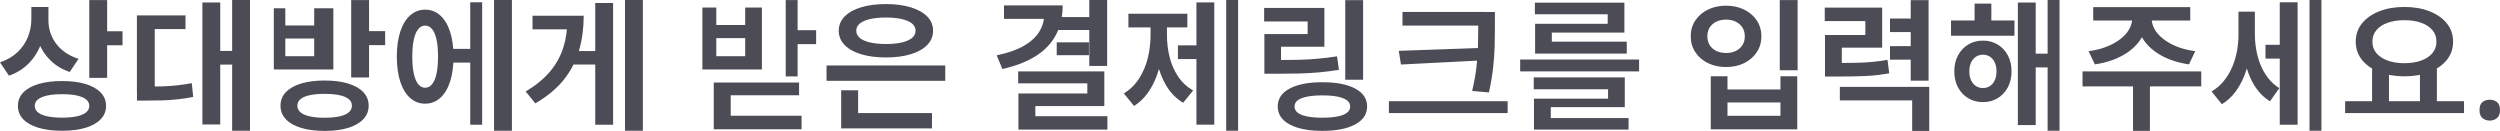 ﻿<?xml version="1.0" encoding="utf-8"?>
<svg version="1.1" xmlns:xlink="http://www.w3.org/1999/xlink" width="420px" height="22px" xmlns="http://www.w3.org/2000/svg">
  <g transform="matrix(1 0 0 1 -509 -350 )">
    <path d="M 5.266 3.215  C 5.266 3.215  5.266 1.179  5.266 1.179  L 7.608 1.179  C 7.608 1.179  7.608 3.215  7.608 3.215  C 7.608 4.648  7.382 5.999  6.929 7.265  C 6.477 8.532  5.798 9.638  4.891 10.584  C 3.985 11.529  2.858 12.24  1.508 12.718  C 1.508 12.718  0 10.481  0 10.481  C 1.2 10.067  2.189 9.487  2.966 8.742  C 3.744 7.996  4.322 7.144  4.699 6.187  C 5.077 5.229  5.266 4.238  5.266 3.215  Z M 5.836 3.471  C 5.836 3.471  5.836 1.179  5.836 1.179  L 8.138 1.179  C 8.138 1.179  8.138 3.471  8.138 3.471  C 8.138 4.15  8.244 4.815  8.457 5.468  C 8.669 6.12  8.984 6.73  9.402 7.298  C 9.82 7.865  10.344 8.371  10.975 8.814  C 11.607 9.256  12.346 9.613  13.194 9.884  C 13.194 9.884  11.711 12.097  11.711 12.097  C 10.425 11.651  9.346 11.001  8.475 10.146  C 7.604 9.291  6.947 8.29  6.502 7.143  C 6.058 5.996  5.836 4.772  5.836 3.471  Z M 15 13.087  L 15 0.016  L 18 0.016  L 18 13.087  L 15 13.087  Z M 16.789 7.607  L 16.789 5.258  L 20.586 5.258  L 20.586 7.607  L 16.789 7.607  Z M 6.477 14.11  C 7.591 13.778  8.905 13.612  10.419 13.612  C 11.949 13.612  13.264 13.778  14.365 14.11  C 15.465 14.442  16.316 14.919  16.915 15.54  C 17.515 16.161  17.815 16.913  17.815 17.794  C 17.815 18.665  17.515 19.413  16.915 20.036  C 16.316 20.661  15.465 21.139  14.365 21.471  C 13.264 21.803  11.949 21.969  10.419 21.969  C 8.905 21.969  7.591 21.803  6.477 21.471  C 5.363 21.139  4.506 20.661  3.906 20.036  C 3.306 19.413  3.007 18.665  3.007 17.794  C 3.007 16.913  3.306 16.161  3.906 15.54  C 4.506 14.919  5.363 14.442  6.477 14.11  Z M 12.913 16.047  C 12.235 15.899  11.404 15.825  10.419 15.825  C 9.445 15.825  8.617 15.899  7.937 16.047  C 7.256 16.195  6.736 16.413  6.377 16.702  C 6.018 16.99  5.838 17.355  5.838 17.794  C 5.838 18.223  6.018 18.585  6.377 18.879  C 6.736 19.172  7.256 19.393  7.937 19.542  C 8.617 19.69  9.445 19.764  10.419 19.764  C 11.404 19.764  12.235 19.69  12.913 19.542  C 13.591 19.393  14.109 19.172  14.465 18.879  C 14.821 18.585  14.999 18.223  14.999 17.794  C 14.999 17.355  14.821 16.99  14.465 16.702  C 14.109 16.413  13.591 16.195  12.913 16.047  Z M 39 21.968  L 39 0  L 42 0  L 42 21.968  L 39 21.968  Z M 35.339 10.857  L 35.339 8.557  L 39.171 8.557  L 39.171 10.857  L 35.339 10.857  Z M 34 20.91  L 34 0.413  L 37 0.413  L 37 20.91  L 34 20.91  Z M 23.011 16.9  L 23.011 14.552  C 23.011 14.552  24.523 14.552  24.523 14.552  C 25.481 14.552  26.382 14.538  27.226 14.512  C 28.07 14.485  28.899 14.428  29.711 14.341  C 30.524 14.253  31.36 14.13  32.218 13.971  C 32.218 13.971  32.458 16.288  32.458 16.288  C 31.571 16.458  30.71 16.59  29.874 16.682  C 29.039 16.774  28.186 16.834  27.318 16.861  C 26.45 16.887  25.518 16.9  24.523 16.9  C 24.523 16.9  23.011 16.9  23.011 16.9  Z M 23 15.662  L 23 2.587  L 31.165 2.587  L 31.165 4.879  L 26 4.879  L 26 15.662  L 23 15.662  Z M 50.595 14.031  C 51.709 13.694  53.026 13.525  54.545 13.525  C 56.064 13.525  57.376 13.694  58.479 14.031  C 59.582 14.368  60.434 14.851  61.034 15.478  C 61.634 16.105  61.934 16.864  61.934 17.755  C 61.934 18.641  61.634 19.4  61.034 20.032  C 60.434 20.665  59.582 21.149  58.479 21.487  C 57.376 21.824  56.064 21.993  54.545 21.993  C 53.026 21.993  51.709 21.824  50.595 21.487  C 49.481 21.149  48.624 20.664  48.024 20.032  C 47.425 19.399  47.125 18.64  47.125 17.753  C 47.125 16.868  47.425 16.11  48.024 15.481  C 48.624 14.852  49.481 14.368  50.595 14.031  Z M 57.031 15.988  C 56.353 15.842  55.524 15.77  54.545 15.77  C 53.566 15.77  52.736 15.842  52.055 15.988  C 51.374 16.134  50.854 16.353  50.495 16.647  C 50.136 16.941  49.956 17.308  49.956 17.75  C 49.956 18.204  50.136 18.58  50.495 18.879  C 50.854 19.178  51.374 19.403  52.055 19.554  C 52.736 19.704  53.566 19.78  54.545 19.78  C 55.524 19.78  56.353 19.704  57.031 19.554  C 57.71 19.403  58.227 19.178  58.583 18.879  C 58.94 18.58  59.118 18.204  59.118 17.75  C 59.118 17.308  58.94 16.941  58.583 16.647  C 58.227 16.353  57.71 16.134  57.031 15.988  Z M 59 13.017  L 59 0.016  L 62 0.016  L 62 13.017  L 59 13.017  Z M 60.907 7.577  L 60.907 5.228  L 64.704 5.228  L 64.704 7.577  L 60.907 7.577  Z M 46 11.675  L 46 1.394  L 47.933 1.394  L 47.933 4.279  L 52.785 4.279  L 52.785 1.394  L 56 1.394  L 56 11.675  L 46 11.675  Z M 52.785 6.476  L 47.933 6.476  L 47.933 9.438  L 52.785 9.438  L 52.785 6.476  Z M 75.308 10.514  L 75.308 8.214  L 79.084 8.214  L 79.084 10.514  L 75.308 10.514  Z M 83 21.968  L 83 0  L 86 0  L 86 21.968  L 83 21.968  Z M 79 20.958  L 79 0.381  L 81 0.381  L 81 20.958  L 79 20.958  Z M 68.911 2.578  C 69.629 1.941  70.465 1.622  71.417 1.622  C 72.386 1.622  73.229 1.941  73.946 2.578  C 74.663 3.215  75.216 4.123  75.605 5.302  C 75.994 6.481  76.189 7.885  76.189 9.516  C 76.189 11.146  75.994 12.553  75.605 13.738  C 75.216 14.922  74.662 15.831  73.944 16.465  C 73.226 17.1  72.382 17.417  71.412 17.417  C 70.46 17.417  69.626 17.1  68.909 16.465  C 68.192 15.831  67.639 14.922  67.25 13.738  C 66.861 12.553  66.666 11.146  66.666 9.516  C 66.666 7.885  66.861 6.481  67.25 5.302  C 67.639 4.123  68.193 3.215  68.911 2.578  Z M 72.591 4.891  C 72.264 4.496  71.874 4.299  71.42 4.299  C 70.976 4.299  70.591 4.496  70.264 4.891  C 69.938 5.285  69.69 5.868  69.52 6.64  C 69.35 7.411  69.265 8.369  69.265 9.515  C 69.265 10.645  69.35 11.601  69.52 12.38  C 69.69 13.159  69.938 13.747  70.264 14.145  C 70.591 14.542  70.976 14.74  71.42 14.74  C 71.874 14.74  72.264 14.542  72.591 14.145  C 72.917 13.747  73.166 13.159  73.335 12.38  C 73.505 11.601  73.59 10.645  73.59 9.515  C 73.59 8.369  73.505 7.411  73.335 6.64  C 73.166 5.868  72.917 5.285  72.591 4.891  Z M 105 21.968  L 105 0  L 108 0  L 108 21.968  L 105 21.968  Z M 95.761 10.84  L 95.761 8.579  L 100.695 8.579  L 100.695 10.84  L 95.761 10.84  Z M 100 20.958  L 100 0.501  L 103 0.501  L 103 20.958  L 100 20.958  Z M 95.322 3.21  C 95.322 3.21  95.322 2.642  95.322 2.642  C 95.322 2.642  98.064 2.642  98.064 2.642  C 98.064 4.676  97.811 6.59  97.306 8.382  C 96.8 10.173  95.955 11.822  94.769 13.327  C 93.584 14.831  91.973 16.178  89.936 17.368  C 89.936 17.368  88.316 15.371  88.316 15.371  C 90.005 14.362  91.362 13.251  92.387 12.036  C 93.412 10.822  94.157 9.485  94.623 8.026  C 95.089 6.567  95.322 4.962  95.322 3.21  Z M 89.462 4.926  L 89.462 2.642  L 96.235 2.642  L 96.235 4.926  L 89.462 4.926  Z M 132 12.835  L 132 0.016  L 134 0.016  L 134 12.835  L 132 12.835  Z M 133.314 7.418  L 133.314 5.07  L 137.11 5.07  L 137.11 7.418  L 133.314 7.418  Z M 118 11.675  L 118 1.266  L 120.339 1.266  L 120.339 4.2  L 125.191 4.2  L 125.191 1.266  L 128 1.266  L 128 11.675  L 118 11.675  Z M 125.191 6.404  L 120.339 6.404  L 120.339 9.439  L 125.191 9.439  L 125.191 6.404  Z M 119.913 21.051  L 119.913 13.869  L 134.243 13.869  L 134.243 16  L 122.761 16  L 122.761 21.051  L 119.913 21.051  Z M 119.913 21.714  L 119.913 19.445  L 134.666 19.445  L 134.666 21.714  L 119.913 21.714  Z M 138.857 13.573  L 138.857 11  L 158.803 11  L 158.803 13.573  L 138.857 13.573  Z M 141.318 21.571  L 141.318 19  L 156.572 19  L 156.572 21.571  L 141.318 21.571  Z M 141.318 20.014  L 141.318 15.169  L 144.165 15.169  L 144.165 20.014  L 141.318 20.014  Z M 144.664 1.226  C 145.85 0.865  147.24 0.684  148.834 0.684  C 150.428 0.684  151.818 0.865  153.003 1.226  C 154.189 1.587  155.112 2.102  155.771 2.771  C 156.429 3.44  156.758 4.236  156.758 5.16  C 156.758 6.089  156.429 6.89  155.771 7.561  C 155.112 8.233  154.189 8.749  153.003 9.111  C 151.818 9.472  150.428 9.652  148.834 9.652  C 147.24 9.652  145.85 9.472  144.664 9.111  C 143.478 8.749  142.556 8.233  141.898 7.561  C 141.239 6.89  140.91 6.089  140.91 5.16  C 140.91 4.236  141.239 3.44  141.898 2.771  C 142.556 2.102  143.478 1.587  144.664 1.226  Z M 151.512 3.203  C 150.77 3.031  149.877 2.945  148.834 2.945  C 147.807 2.945  146.92 3.031  146.172 3.203  C 145.424 3.375  144.851 3.624  144.452 3.949  C 144.053 4.275  143.854 4.678  143.854 5.16  C 143.854 5.637  144.053 6.042  144.452 6.375  C 144.851 6.709  145.424 6.962  146.172 7.134  C 146.92 7.306  147.807 7.392  148.834 7.392  C 149.877 7.392  150.77 7.306  151.512 7.134  C 152.254 6.962  152.823 6.709  153.219 6.375  C 153.616 6.042  153.814 5.637  153.814 5.16  C 153.814 4.678  153.616 4.275  153.219 3.949  C 152.823 3.624  152.254 3.375  151.512 3.203  Z M 183 11.082  L 183 0  L 186 0  L 186 11.082  L 183 11.082  Z M 175.425 2.417  C 175.425 2.417  175.425 0.906  175.425 0.906  C 175.425 0.906  178.529 0.906  178.529 0.906  C 178.529 2.817  178.144 4.485  177.375 5.907  C 176.605 7.33  175.469 8.51  173.966 9.447  C 172.464 10.384  170.609 11.099  168.402 11.592  C 168.402 11.592  167.44 9.299  167.44 9.299  C 169.304 8.912  170.824 8.381  171.997 7.705  C 173.171 7.029  174.035 6.241  174.591 5.341  C 175.147 4.44  175.425 3.465  175.425 2.417  Z M 168.672 3.174  L 168.672 0.906  L 176.635 0.906  L 176.635 3.174  L 168.672 3.174  Z M 177.689 5.035  L 177.689 2.863  L 183.047 2.863  L 183.047 5.035  L 177.689 5.035  Z M 177.529 9.272  L 177.529 7.115  L 182.943 7.115  L 182.943 9.272  L 177.529 9.272  Z M 171.054 14  L 171.054 12  L 185.525 12  L 185.525 17.822  L 173.941 17.822  L 173.941 20.754  L 171.093 20.754  L 171.093 15.706  L 182.67 15.706  L 182.67 14  L 171.054 14  Z M 171.093 21.769  L 171.093 19.525  L 186.043 19.525  L 186.043 21.769  L 171.093 21.769  Z M 206 21.968  L 206 0  L 208 0  L 208 21.968  L 206 21.968  Z M 197.893 9.926  L 197.893 7.617  L 201.709 7.617  L 201.709 9.926  L 197.893 9.926  Z M 201 20.942  L 201 0.405  L 204 0.405  L 204 20.942  L 201 20.942  Z M 193.292 5.945  C 193.292 5.945  193.292 3.537  193.292 3.537  L 195.441 3.537  C 195.441 3.537  195.441 5.945  195.441 5.945  C 195.441 7.166  195.344 8.37  195.15 9.557  C 194.956 10.744  194.66 11.861  194.264 12.907  C 193.867 13.953  193.357 14.897  192.734 15.739  C 192.111 16.581  191.373 17.267  190.519 17.798  C 190.519 17.798  188.81 15.705  188.81 15.705  C 189.877 15.036  190.738 14.184  191.393 13.149  C 192.048 12.113  192.528 10.972  192.834 9.725  C 193.139 8.478  193.292 7.218  193.292 5.945  Z M 193.919 5.945  C 193.919 5.945  193.919 3.537  193.919 3.537  L 196.051 3.537  C 196.051 3.537  196.051 5.945  196.051 5.945  C 196.051 7.176  196.199 8.387  196.494 9.579  C 196.789 10.77  197.259 11.853  197.903 12.827  C 198.547 13.801  199.394 14.593  200.444 15.204  C 200.444 15.204  198.769 17.265  198.769 17.265  C 197.627 16.58  196.701 15.654  195.991 14.489  C 195.279 13.323  194.756 12.005  194.421 10.534  C 194.086 9.062  193.919 7.533  193.919 5.945  Z M 189.572 4.607  L 189.572 2.306  L 199.475 2.306  L 199.475 4.607  L 189.572 4.607  Z M 226 13.399  L 226 0.024  L 229 0.024  L 229 13.399  L 226 13.399  Z M 212.415 12.392  L 212.415 10.091  C 212.415 10.091  214.294 10.091  214.294 10.091  C 215.702 10.091  216.98 10.077  218.129 10.048  C 219.277 10.019  220.375 9.956  221.422 9.861  C 222.469 9.765  223.535 9.633  224.62 9.463  C 224.62 9.463  224.941 11.731  224.941 11.731  C 223.824 11.912  222.724 12.053  221.642 12.153  C 220.561 12.254  219.427 12.319  218.241 12.348  C 217.055 12.377  215.74 12.392  214.294 12.392  C 214.294 12.392  212.415 12.392  212.415 12.392  Z M 212.375 3.605  L 212.375 1.337  L 222.497 1.337  L 222.497 7.848  L 215.214 7.848  L 215.214 11.377  L 212.415 11.377  L 212.415 5.723  L 219.681 5.723  L 219.681 3.605  L 212.375 3.605  Z M 216.667 14.876  C 218.005 14.167  219.836 13.813  222.16 13.813  C 224.484 13.813  226.318 14.166  227.661 14.872  C 229.004 15.579  229.676 16.585  229.676 17.891  C 229.676 19.185  229.004 20.19  227.661 20.908  C 226.318 21.626  224.484 21.985  222.16 21.985  C 219.836 21.985  218.005 21.625  216.667 20.906  C 215.329 20.187  214.66 19.179  214.66 17.883  C 214.66 16.587  215.329 15.585  216.667 14.876  Z M 224.714 16.235  C 224.018 16.095  223.166 16.025  222.16 16.025  C 221.154 16.025  220.302 16.095  219.602 16.235  C 218.903 16.376  218.375 16.582  218.019 16.854  C 217.662 17.127  217.484 17.471  217.484 17.886  C 217.484 18.313  217.662 18.664  218.019 18.939  C 218.375 19.214  218.903 19.422  219.602 19.562  C 220.302 19.702  221.154 19.772  222.16 19.772  C 223.166 19.772  224.018 19.702  224.714 19.562  C 225.411 19.422  225.938 19.214  226.294 18.939  C 226.65 18.664  226.828 18.313  226.828 17.886  C 226.828 17.471  226.65 17.127  226.294 16.854  C 225.938 16.582  225.411 16.376  224.714 16.235  Z M 235.616 4.297  L 235.616 2  L 249.541 2  L 249.541 4.297  L 235.616 4.297  Z M 233.338 19  L 233.338 17  L 253.284 17  L 253.284 19  L 233.338 19  Z M 248.345 4.598  C 248.345 4.598  248.345 2.012  248.345 2.012  L 251.145 2.012  C 251.145 2.012  251.145 4.598  251.145 4.598  C 251.145 5.665  251.131 6.74  251.102 7.823  C 251.072 8.906  250.989 10.069  250.853 11.312  C 250.717 12.554  250.481 13.961  250.145 15.534  C 250.145 15.534  247.321 15.278  247.321 15.278  C 247.663 13.818  247.904 12.477  248.045 11.256  C 248.187 10.034  248.272 8.878  248.301 7.787  C 248.33 6.696  248.345 5.633  248.345 4.598  Z M 234.992 8.539  L 248.947 8.047  L 248.947 10.148  L 235.36 10.84  L 234.992 8.539  Z M 255.389 12  L 255.389 10  L 275.367 10  L 275.367 12  L 255.389 12  Z M 257.667 15  L 257.667 13  L 272.962 13  L 272.962 18  L 260.531 18  L 260.531 20.468  L 257.706 20.468  L 257.706 16.575  L 270.154 16.575  L 270.154 15  L 257.667 15  Z M 257.706 21.778  L 257.706 19.83  L 273.6 19.83  L 273.6 21.778  L 257.706 21.778  Z M 257.859 2.392  L 257.859 0.452  L 272.898 0.452  L 272.898 5.473  L 260.706 5.473  L 260.706 7.427  L 257.899 7.427  L 257.899 4  L 270.091 4  L 270.091 2.392  L 257.859 2.392  Z M 257.899 9  L 257.899 7  L 273.298 7  L 273.298 9  L 257.899 9  Z M 299 11.809  L 299 0.016  L 302 0.016  L 302 11.809  L 299 11.809  Z M 287.409 21.73  L 287.409 12.811  L 290.217 12.811  L 290.217 15.027  L 299.114 15.027  L 299.114 12.811  L 301.937 12.811  L 301.937 21.73  L 287.409 21.73  Z M 299.114 17.215  L 290.217 17.215  L 290.217 19.453  L 299.114 19.453  L 299.114 17.215  Z M 286.939 1.612  C 287.834 1.174  288.847 0.955  289.977 0.955  C 291.112 0.955  292.127 1.174  293.02 1.612  C 293.913 2.05  294.618 2.655  295.135 3.427  C 295.652 4.2  295.911 5.09  295.911 6.099  C 295.911 7.103  295.652 7.995  295.135 8.775  C 294.618 9.556  293.913 10.165  293.02 10.603  C 292.127 11.041  291.112 11.26  289.977 11.26  C 288.847 11.26  287.834 11.041  286.939 10.603  C 286.043 10.165  285.337 9.556  284.82 8.775  C 284.302 7.995  284.043 7.103  284.043 6.099  C 284.043 5.09  284.302 4.2  284.82 3.427  C 285.337 2.655  286.043 2.05  286.939 1.612  Z M 291.6 3.636  C 291.129 3.409  290.588 3.295  289.977 3.295  C 289.371 3.295  288.83 3.409  288.354 3.636  C 287.879 3.864  287.506 4.188  287.237 4.61  C 286.969 5.031  286.835 5.527  286.835 6.099  C 286.835 6.677  286.969 7.176  287.237 7.597  C 287.506 8.018  287.879 8.341  288.354 8.566  C 288.83 8.791  289.371 8.903  289.977 8.903  C 290.588 8.903  291.129 8.791  291.6 8.566  C 292.07 8.341  292.443 8.018  292.717 7.597  C 292.991 7.176  293.128 6.677  293.128 6.099  C 293.128 5.527  292.991 5.031  292.717 4.61  C 292.443 4.188  292.07 3.864  291.6 3.636  Z M 306.599 12.863  L 306.599 10.587  C 306.599 10.587  308.247 10.587  308.247 10.587  C 309.643 10.587  310.842 10.575  311.846 10.551  C 312.851 10.527  313.768 10.475  314.6 10.396  C 315.431 10.316  316.265 10.202  317.101 10.053  C 317.101 10.053  317.39 12.322  317.39 12.322  C 316.734 12.433  316.09 12.527  315.456 12.605  C 314.822 12.681  314.152 12.736  313.446 12.768  C 312.74 12.799  311.964 12.823  311.12 12.839  C 310.275 12.855  309.318 12.863  308.247 12.863  C 308.247 12.863  306.599 12.863  306.599 12.863  Z M 306.559 3.542  L 306.559 1.274  L 316.202 1.274  L 316.202 8.008  L 309.422 8.008  L 309.422 12.065  L 306.599 12.065  L 306.599 5.883  L 313.378 5.883  L 313.378 3.542  L 306.559 3.542  Z M 321 13.552  L 321 0.024  L 324 0.024  L 324 13.552  L 321 13.552  Z M 317.519 5.388  L 317.519 3.111  L 321.807 3.111  L 321.807 5.388  L 317.519 5.388  Z M 317.519 10.023  L 317.519 7.755  L 321.807 7.755  L 321.807 10.023  L 317.519 10.023  Z M 309.094 16.862  L 309.094 14.594  L 324.11 14.594  L 324.11 22  L 321.246 22  L 321.246 16.862  L 309.094 16.862  Z M 327.772 6  L 327.772 3.436  L 338.432 3.436  L 338.432 6  L 327.772 6  Z M 330.659 7.484  C 331.387 7.043  332.209 6.823  333.126 6.823  C 334.064 6.823  334.893 7.042  335.613 7.48  C 336.333 7.918  336.9 8.525  337.316 9.301  C 337.732 10.076  337.939 10.972  337.939 11.988  C 337.939 13.005  337.732 13.901  337.316 14.676  C 336.9 15.452  336.333 16.059  335.613 16.497  C 334.893 16.935  334.064 17.154  333.125 17.154  C 332.204 17.154  331.38 16.936  330.654 16.498  C 329.928 16.061  329.358 15.453  328.943 14.677  C 328.529 13.9  328.322 13.003  328.322 11.985  C 328.322 10.971  328.529 10.077  328.945 9.304  C 329.361 8.531  329.932 7.924  330.659 7.484  Z M 334.314 9.529  C 333.974 9.302  333.58 9.188  333.134 9.188  C 332.697 9.188  332.305 9.302  331.958 9.529  C 331.61 9.757  331.338 10.079  331.142 10.494  C 330.946 10.91  330.848 11.407  330.848 11.985  C 330.848 12.562  330.946 13.063  331.142 13.487  C 331.338 13.911  331.61 14.234  331.958 14.456  C 332.305 14.678  332.697 14.789  333.134 14.789  C 333.58 14.789  333.974 14.678  334.314 14.456  C 334.654 14.234  334.922 13.911  335.118 13.487  C 335.315 13.063  335.413 12.562  335.413 11.985  C 335.413 11.407  335.315 10.91  335.118 10.494  C 334.922 10.079  334.654 9.757  334.314 9.529  Z M 344 21.968  L 344 0  L 346 0  L 346 21.968  L 344 21.968  Z M 341.067 11.319  L 341.067 9.019  L 344.843 9.019  L 344.843 11.319  L 341.067 11.319  Z M 339 21.006  L 339 0.429  L 342 0.429  L 342 21.006  L 339 21.006  Z M 331.73 4.858  L 331.73 0.605  L 334.547 0.605  L 334.547 4.858  L 331.73 4.858  Z M 358.203 3.098  C 358.203 3.098  358.203 2.375  358.203 2.375  L 360.682 2.375  C 360.682 2.375  360.682 3.098  360.682 3.098  C 360.682 3.872  360.55 4.611  360.286 5.315  C 360.023 6.018  359.637 6.673  359.128 7.278  C 358.62 7.883  358.009 8.422  357.295 8.895  C 356.581 9.368  355.775 9.767  354.877 10.094  C 353.978 10.421  352.997 10.661  351.934 10.815  C 351.934 10.815  350.884 8.594  350.884 8.594  C 351.803 8.477  352.643 8.288  353.405 8.028  C 354.167 7.768  354.846 7.458  355.439 7.097  C 356.033 6.736  356.537 6.34  356.952 5.908  C 357.366 5.476  357.679 5.02  357.889 4.54  C 358.098 4.06  358.203 3.579  358.203 3.098  Z M 359.006 3.098  C 359.006 3.098  359.006 2.375  359.006 2.375  L 361.476 2.375  C 361.476 2.375  361.476 3.098  361.476 3.098  C 361.476 3.579  361.581 4.06  361.791 4.54  C 362.001 5.02  362.313 5.476  362.727 5.908  C 363.142 6.34  363.646 6.736  364.24 7.097  C 364.834 7.458  365.512 7.768  366.274 8.028  C 367.036 8.288  367.877 8.477  368.795 8.594  C 368.795 8.594  367.752 10.815  367.752 10.815  C 366.69 10.661  365.708 10.421  364.806 10.094  C 363.905 9.767  363.097 9.368  362.383 8.895  C 361.669 8.422  361.06 7.883  360.554 7.278  C 360.049 6.673  359.664 6.018  359.4 5.315  C 359.137 4.611  359.006 3.872  359.006 3.098  Z M 358.347 21.984  L 358.347 13.842  L 361.187 13.842  L 361.187 21.984  L 358.347 21.984  Z M 349.863 14.52  L 349.863 12  L 369.808 12  L 369.808 14.52  L 349.863 14.52  Z M 351.661 3.445  L 351.661 1.2  L 367.962 1.2  L 367.962 3.445  L 351.661 3.445  Z M 380.603 9.845  L 380.603 7.528  L 384.42 7.528  L 384.42 9.845  L 380.603 9.845  Z M 376.065 5.783  C 376.065 5.783  376.065 1.958  376.065 1.958  L 378.247 1.958  C 378.247 1.958  378.247 5.783  378.247 5.783  C 378.247 7  378.15 8.195  377.956 9.369  C 377.762 10.543  377.463 11.648  377.059 12.684  C 376.654 13.719  376.137 14.652  375.508 15.481  C 374.879 16.309  374.136 16.984  373.277 17.505  C 373.277 17.505  371.545 15.371  371.545 15.371  C 372.345 14.893  373.03 14.302  373.6 13.599  C 374.169 12.895  374.638 12.117  375.006 11.265  C 375.372 10.413  375.641 9.522  375.811 8.59  C 375.981 7.658  376.065 6.723  376.065 5.783  Z M 376.668 5.655  C 376.668 5.655  376.668 1.958  376.668 1.958  L 378.817 1.958  C 378.817 1.958  378.817 5.655  378.817 5.655  C 378.817 6.547  378.892 7.436  379.044 8.323  C 379.196 9.209  379.433 10.056  379.757 10.863  C 380.082 11.67  380.504 12.41  381.023 13.085  C 381.542 13.759  382.174 14.333  382.921 14.805  C 382.921 14.805  381.357 17.019  381.357 17.019  C 380.51 16.498  379.786 15.833  379.187 15.023  C 378.587 14.212  378.103 13.301  377.733 12.289  C 377.363 11.277  377.093 10.207  376.923 9.078  C 376.753 7.949  376.668 6.808  376.668 5.655  Z M 388 21.968  L 388 0  L 390 0  L 390 21.968  L 388 21.968  Z M 383 20.958  L 383 0.381  L 386 0.381  L 386 20.958  L 383 20.958  Z M 398.509 17.481  L 398.509 11.202  L 401.349 11.202  L 401.349 17.481  L 398.509 17.481  Z M 406.551 17.481  L 406.551 11.202  L 409.398 11.202  L 409.398 17.481  L 406.551 17.481  Z M 393.982 19  L 393.982 17  L 413.958 17  L 413.958 19  L 393.982 19  Z M 399.732 1.893  C 400.966 1.41  402.37 1.168  403.942 1.168  C 405.519 1.168  406.924 1.41  408.155 1.893  C 409.387 2.376  410.356 3.052  411.062 3.92  C 411.768 4.788  412.121 5.817  412.121 7.006  C 412.121 8.18  411.768 9.202  411.062 10.073  C 410.356 10.944  409.387 11.62  408.155 12.1  C 406.924 12.581  405.519 12.821  403.942 12.821  C 402.37 12.821  400.966 12.581  399.732 12.1  C 398.498 11.62  397.528 10.944  396.822 10.073  C 396.115 9.202  395.762 8.18  395.762 7.006  C 395.762 5.817  396.115 4.788  396.822 3.92  C 397.528 3.052  398.498 2.376  399.732 1.893  Z M 406.755 3.822  C 405.95 3.533  405.012 3.389  403.942 3.389  C 402.877 3.389  401.94 3.533  401.132 3.822  C 400.323 4.111  399.692 4.524  399.24 5.062  C 398.787 5.6  398.561 6.248  398.561 7.006  C 398.561 7.749  398.787 8.389  399.24 8.927  C 399.692 9.465  400.323 9.881  401.132 10.175  C 401.94 10.469  402.877 10.616  403.942 10.616  C 405.012 10.616  405.95 10.469  406.755 10.175  C 407.562 9.881  408.191 9.465  408.644 8.927  C 409.096 8.389  409.322 7.749  409.322 7.006  C 409.322 6.248  409.096 5.6  408.644 5.062  C 408.191 4.524  407.562 4.111  406.755 3.822  Z M 417.059 19.84  C 416.725 19.562  416.558 19.114  416.558 18.496  C 416.558 17.858  416.725 17.408  417.059 17.146  C 417.392 16.884  417.797 16.753  418.274 16.753  C 418.75 16.753  419.156 16.884  419.493 17.146  C 419.831 17.408  420 17.858  420 18.496  C 420 19.114  419.831 19.562  419.493 19.84  C 419.156 20.118  418.75 20.257  418.274 20.257  C 417.797 20.257  417.392 20.118  417.059 19.84  Z " fill-rule="nonzero" fill="#4c4c57" stroke="none" transform="matrix(1 0 0 1 509 350 )" />
  </g>
</svg>